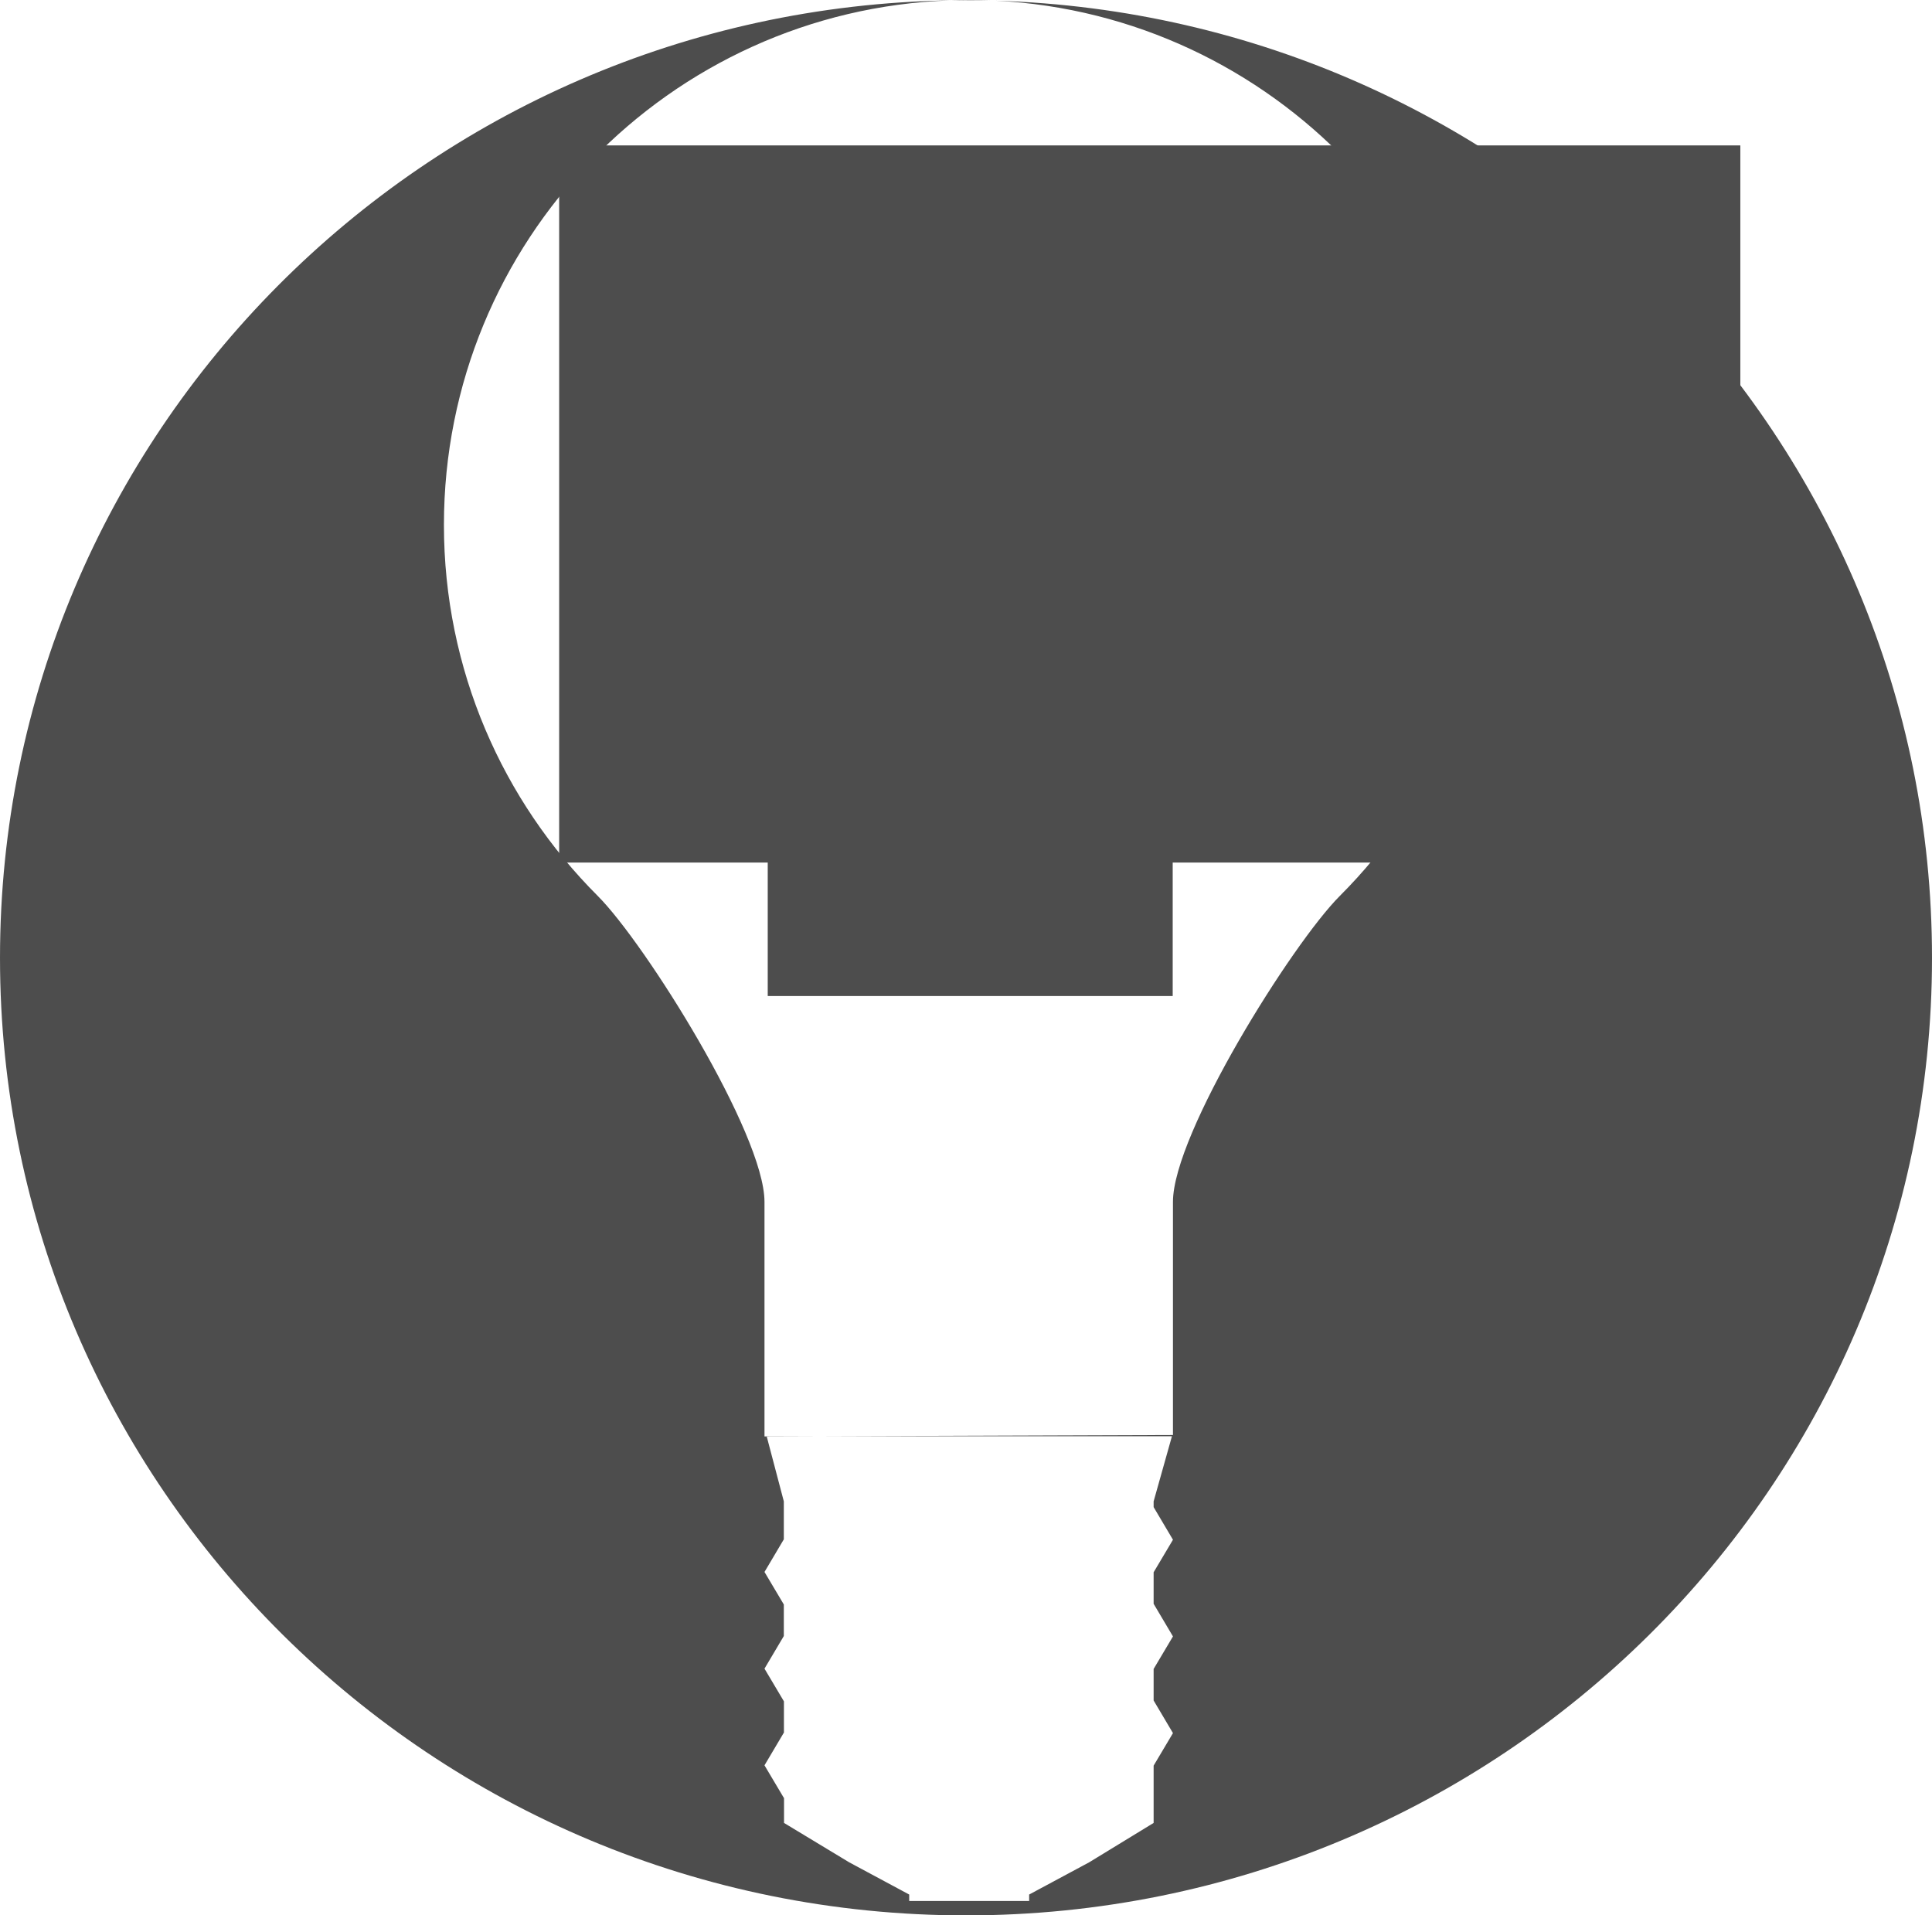 <?xml version="1.0" encoding="UTF-8" standalone="no"?>
<!-- Created with Inkscape (http://www.inkscape.org/) -->

<svg
   xmlns:dc="http://purl.org/dc/elements/1.1/"
   xmlns:cc="http://creativecommons.org/ns#"
   xmlns:rdf="http://www.w3.org/1999/02/22-rdf-syntax-ns#"
   xmlns:svg="http://www.w3.org/2000/svg"
   xmlns="http://www.w3.org/2000/svg"
   xmlns:xlink="http://www.w3.org/1999/xlink"
   xmlns:sodipodi="http://sodipodi.sourceforge.net/DTD/sodipodi-0.dtd"
   xmlns:inkscape="http://www.inkscape.org/namespaces/inkscape"
   width="599.5"
   height="594.344"
   id="svg2"
   sodipodi:version="0.32"
   inkscape:version="0.48.2 r9819"
   sodipodi:docname="iologo.svg"
   version="1.0"
   inkscape:output_extension="org.inkscape.output.svg.inkscape">
  <defs
     id="defs4">
    <inkscape:perspective
       sodipodi:type="inkscape:persp3d"
       inkscape:vp_x="0 : 364.2085 : 1"
       inkscape:vp_y="0 : 1000 : 0"
       inkscape:vp_z="538.38 : 364.2085 : 1"
       inkscape:persp3d-origin="269.19 : 242.80566 : 1"
       id="perspective2614" />
    <linearGradient
       id="linearGradient2510">
      <stop
         id="stop2512"
         offset="0"
         style="stop-color:#d7d7d7;stop-opacity:1;" />
      <stop
         id="stop2514"
         offset="1"
         style="stop-color:#b0b0b0;stop-opacity:1;" />
    </linearGradient>
    <linearGradient
       id="linearGradient2428">
      <stop
         style="stop-color:#ffffb3;stop-opacity:1;"
         offset="0"
         id="stop2430" />
      <stop
         style="stop-color:#ffffd0;stop-opacity:1;"
         offset="1"
         id="stop2432" />
    </linearGradient>
    <linearGradient
       id="linearGradient2293">
      <stop
         style="stop-color:#3c3c3c;stop-opacity:1;"
         offset="0"
         id="stop2295" />
      <stop
         style="stop-color:#b0b0b0;stop-opacity:1;"
         offset="1"
         id="stop2297" />
    </linearGradient>
    <linearGradient
       inkscape:collect="always"
       xlink:href="#linearGradient2428"
       id="linearGradient2434"
       x1="207.19"
       y1="411.791"
       x2="536.904"
       y2="411.791"
       gradientUnits="userSpaceOnUse"
       gradientTransform="translate(0,-0.327)" />
    <linearGradient
       inkscape:collect="always"
       xlink:href="#linearGradient2293"
       id="linearGradient2914"
       gradientUnits="userSpaceOnUse"
       x1="308.117"
       y1="334.144"
       x2="324.239"
       y2="334.144" />
    <linearGradient
       inkscape:collect="always"
       xlink:href="#linearGradient2293"
       id="linearGradient2916"
       gradientUnits="userSpaceOnUse"
       x1="308.117"
       y1="334.144"
       x2="324.239"
       y2="334.144" />
    <linearGradient
       inkscape:collect="always"
       xlink:href="#linearGradient2293"
       id="linearGradient2918"
       gradientUnits="userSpaceOnUse"
       x1="308.117"
       y1="334.144"
       x2="324.239"
       y2="334.144" />
    <linearGradient
       inkscape:collect="always"
       xlink:href="#linearGradient2293"
       id="linearGradient2920"
       gradientUnits="userSpaceOnUse"
       x1="308.117"
       y1="334.144"
       x2="324.239"
       y2="334.144" />
    <linearGradient
       inkscape:collect="always"
       xlink:href="#linearGradient2293"
       id="linearGradient2922"
       gradientUnits="userSpaceOnUse"
       x1="308.117"
       y1="334.144"
       x2="324.239"
       y2="334.144" />
    <linearGradient
       inkscape:collect="always"
       xlink:href="#linearGradient2293"
       id="linearGradient2924"
       gradientUnits="userSpaceOnUse"
       x1="308.117"
       y1="334.144"
       x2="324.239"
       y2="334.144" />
    <linearGradient
       inkscape:collect="always"
       xlink:href="#linearGradient2293"
       id="linearGradient2926"
       gradientUnits="userSpaceOnUse"
       x1="308.117"
       y1="334.144"
       x2="324.239"
       y2="334.144" />
    <linearGradient
       inkscape:collect="always"
       xlink:href="#linearGradient2293"
       id="linearGradient2928"
       gradientUnits="userSpaceOnUse"
       x1="308.117"
       y1="334.144"
       x2="324.239"
       y2="334.144" />
    <linearGradient
       inkscape:collect="always"
       xlink:href="#linearGradient2293"
       id="linearGradient2930"
       gradientUnits="userSpaceOnUse"
       x1="308.117"
       y1="334.144"
       x2="324.239"
       y2="334.144" />
    <linearGradient
       inkscape:collect="always"
       xlink:href="#linearGradient2293"
       id="linearGradient2932"
       gradientUnits="userSpaceOnUse"
       x1="308.117"
       y1="334.144"
       x2="324.239"
       y2="334.144" />
    <linearGradient
       inkscape:collect="always"
       xlink:href="#linearGradient2293"
       id="linearGradient2934"
       gradientUnits="userSpaceOnUse"
       x1="308.117"
       y1="334.144"
       x2="324.239"
       y2="334.144" />
    <linearGradient
       inkscape:collect="always"
       xlink:href="#linearGradient2293"
       id="linearGradient2936"
       gradientUnits="userSpaceOnUse"
       x1="308.117"
       y1="334.144"
       x2="324.239"
       y2="334.144" />
    <linearGradient
       inkscape:collect="always"
       xlink:href="#linearGradient2293"
       id="linearGradient2938"
       gradientUnits="userSpaceOnUse"
       x1="308.117"
       y1="334.144"
       x2="324.239"
       y2="334.144" />
    <linearGradient
       inkscape:collect="always"
       xlink:href="#linearGradient2293"
       id="linearGradient2961"
       gradientUnits="userSpaceOnUse"
       x1="308.117"
       y1="334.144"
       x2="324.239"
       y2="334.144"
       gradientTransform="translate(95.87,20)" />
    <linearGradient
       inkscape:collect="always"
       xlink:href="#linearGradient2293"
       id="linearGradient2965"
       gradientUnits="userSpaceOnUse"
       x1="308.117"
       y1="334.144"
       x2="324.239"
       y2="334.144"
       gradientTransform="translate(15.87,20)" />
    <linearGradient
       inkscape:collect="always"
       xlink:href="#linearGradient2293"
       id="linearGradient2967"
       gradientUnits="userSpaceOnUse"
       x1="308.117"
       y1="334.144"
       x2="324.239"
       y2="334.144"
       gradientTransform="translate(-4.13,20)" />
    <linearGradient
       inkscape:collect="always"
       xlink:href="#linearGradient2428"
       id="linearGradient4019"
       gradientUnits="userSpaceOnUse"
       gradientTransform="translate(0,-0.327)"
       x1="207.19"
       y1="411.791"
       x2="536.904"
       y2="411.791" />
    <linearGradient
       inkscape:collect="always"
       xlink:href="#linearGradient2293"
       id="linearGradient4043"
       gradientUnits="userSpaceOnUse"
       gradientTransform="translate(95.87,20)"
       x1="308.117"
       y1="334.144"
       x2="324.239"
       y2="334.144" />
    <linearGradient
       inkscape:collect="always"
       xlink:href="#linearGradient2293"
       id="linearGradient4045"
       gradientUnits="userSpaceOnUse"
       gradientTransform="translate(15.87,20)"
       x1="308.117"
       y1="334.144"
       x2="324.239"
       y2="334.144" />
    <linearGradient
       inkscape:collect="always"
       xlink:href="#linearGradient2293"
       id="linearGradient4051"
       gradientUnits="userSpaceOnUse"
       x1="308.117"
       y1="334.144"
       x2="324.239"
       y2="334.144" />
    <linearGradient
       inkscape:collect="always"
       xlink:href="#linearGradient2293"
       id="linearGradient4053"
       gradientUnits="userSpaceOnUse"
       gradientTransform="translate(-4.13,20)"
       x1="308.117"
       y1="334.144"
       x2="324.239"
       y2="334.144" />
  </defs>
  <sodipodi:namedview
     id="base"
     pagecolor="#ffffff"
     bordercolor="#666666"
     borderopacity="1.0"
     inkscape:pageopacity="0.0"
     inkscape:pageshadow="2"
     inkscape:zoom="0.54019286"
     inkscape:cx="206.15703"
     inkscape:cy="215.41046"
     inkscape:document-units="px"
     inkscape:current-layer="layer1"
     showguides="true"
     inkscape:guide-bbox="true"
     inkscape:window-width="1139"
     inkscape:window-height="733"
     inkscape:window-x="98"
     inkscape:window-y="40"
     showgrid="false"
     inkscape:window-maximized="0"
     fit-margin-top="0"
     fit-margin-left="0"
     fit-margin-right="0"
     fit-margin-bottom="0" />
  <g
     inkscape:label="Layer 1"
     inkscape:groupmode="layer"
     id="layer1"
     transform="translate(31.406,-41.125)">
    <path
       style="fill:#4d4d4d;fill-opacity:1;stroke:none"
       d="m 269.188,41.125 c -1.939,0 -3.858,0.058 -5.781,0.125 1.642,-0.026 3.289,-0.062 4.938,-0.062 2.493,0 4.99,0.034 7.469,0.094 -2.196,-0.088 -4.407,-0.156 -6.625,-0.156 z m -5.781,0.125 c -163.276,2.613 -294.812,134.621 -294.812,297.094 0,164.106 134.198,297.125 299.75,297.125 165.552,0 299.75,-133.019 299.75,-297.125 0,-161.052 -129.241,-292.174 -290.531,-297 86.009,4.364 154.5,75.568 154.5,162.656 0,44.949 -18.242,85.648 -47.719,115.125 -14.739,14.739 -51.781,73.783 -51.781,94.938 l 0,72.344 -108.656,0.375 108.344,0 -5.688,20.219 0,1.781 6,10.125 -6,10.094 0,9.781 6,10.125 -6,10.094 0,9.781 6,10.125 -6,10.094 0,17.781 -20,12.219 -18.625,10 0,2 -37.219,0 0,-2 -18.625,-10 -20.219,-12.219 0,-7.781 -0.062,0 -6,-10.094 6,-10.125 0.031,0 0,-9.781 -0.031,0 -6,-10.094 6,-10.125 0,-9.781 -6,-10.094 6,-10.125 0,-11.781 -5.312,-20.156 -0.688,0 0,-72.781 c 0,-21.155 -37.011,-80.199 -51.75,-94.938 C 124.585,289.648 106.344,248.949 106.344,204 c 0,-87.958 69.845,-159.696 157.062,-162.75 z M 206.5,486.844 l 17.406,-0.062 -17.438,0 z"
       id="path3125"
       inkscape:connector-curvature="0"
       sodipodi:nodetypes="scscscssscsssccccccccccccccccccccccccccccccccccccsssccccc" />
    <flowRoot
       xml:space="preserve"
       id="flowRoot3109"
       style="font-size:18px;font-style:normal;font-weight:normal;line-height:125%;letter-spacing:0px;word-spacing:0px;fill:#4d4d4d;fill-opacity:1;stroke:none;font-family:Sans"
       transform="translate(51.782,7.09)"><flowRegion
         id="flowRegion3111"><rect
           id="rect3113"
           width="366.517"
           height="222.528"
           x="90.32"
           y="79.158"
           style="fill:#4d4d4d" /></flowRegion><flowPara
         id="flowPara3115"
         style="font-size:200px;font-style:normal;font-variant:normal;font-weight:normal;font-stretch:normal;fill:#4d4d4d;font-family:Exo;-inkscape-font-specification:Exo">ida</flowPara></flowRoot>    <flowRoot
       xml:space="preserve"
       id="flowRoot3117"
       style="font-size:18px;font-style:normal;font-weight:normal;line-height:125%;letter-spacing:0px;word-spacing:0px;fill:#4d4d4d;fill-opacity:1;stroke:none;font-family:Sans"
       transform="translate(170.169,-99.41)"><flowRegion
         id="flowRegion3119"><rect
           id="rect3121"
           width="125.663"
           height="64.14"
           x="36.652"
           y="385.462"
           style="fill:#4d4d4d" /></flowRegion><flowPara
         id="flowPara3123"
         style="font-size:56px;font-weight:bold;fill:#4d4d4d;font-family:Exo;-inkscape-font-specification:Exo Bold">2013</flowPara></flowRoot>  </g>
</svg>
